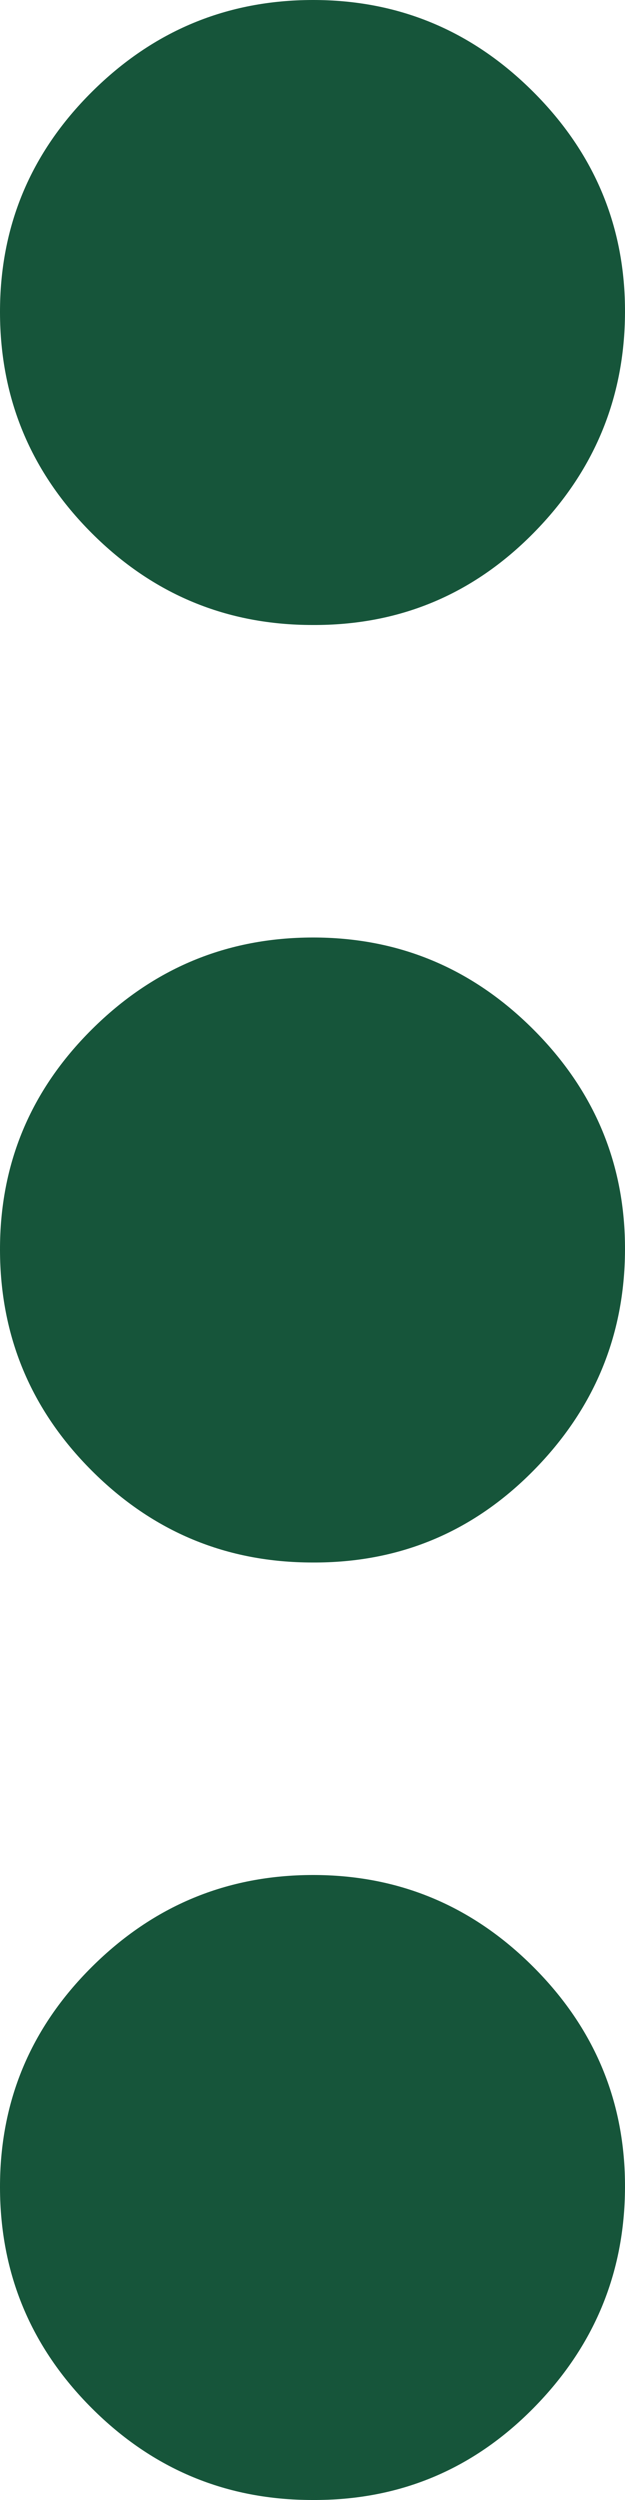 <svg width="4" height="16" viewBox="0 0 4 16" fill="none" xmlns="http://www.w3.org/2000/svg">
<path d="M2 16C1.45 16 0.979 15.804 0.588 15.413C0.197 15.022 0.001 14.551 1.69491e-06 14C-0.001 13.449 0.195 12.979 0.588 12.588C0.981 12.197 1.451 12.001 2 12C2.549 11.999 3.02 12.195 3.413 12.588C3.806 12.981 4.002 13.452 4 14C3.998 14.548 3.802 15.019 3.413 15.413C3.024 15.807 2.553 16.003 2 16ZM2 10C1.45 10 0.979 9.804 0.588 9.413C0.197 9.022 0.001 8.551 1.69491e-06 8C-0.001 7.449 0.195 6.979 0.588 6.588C0.981 6.197 1.451 6.001 2 6C2.549 5.999 3.02 6.195 3.413 6.588C3.806 6.981 4.002 7.452 4 8C3.998 8.548 3.802 9.019 3.413 9.413C3.024 9.807 2.553 10.003 2 10ZM2 4C1.45 4 0.979 3.804 0.588 3.413C0.197 3.022 0.001 2.551 1.69491e-06 2C-0.001 1.449 0.195 0.979 0.588 0.588C0.981 0.197 1.451 0.001 2 6.75676e-06C2.549 -0.001 3.02 0.195 3.413 0.588C3.806 0.981 4.002 1.452 4 2C3.998 2.548 3.802 3.019 3.413 3.413C3.024 3.807 2.553 4.003 2 4Z" fill="#16553A"/>
</svg>
